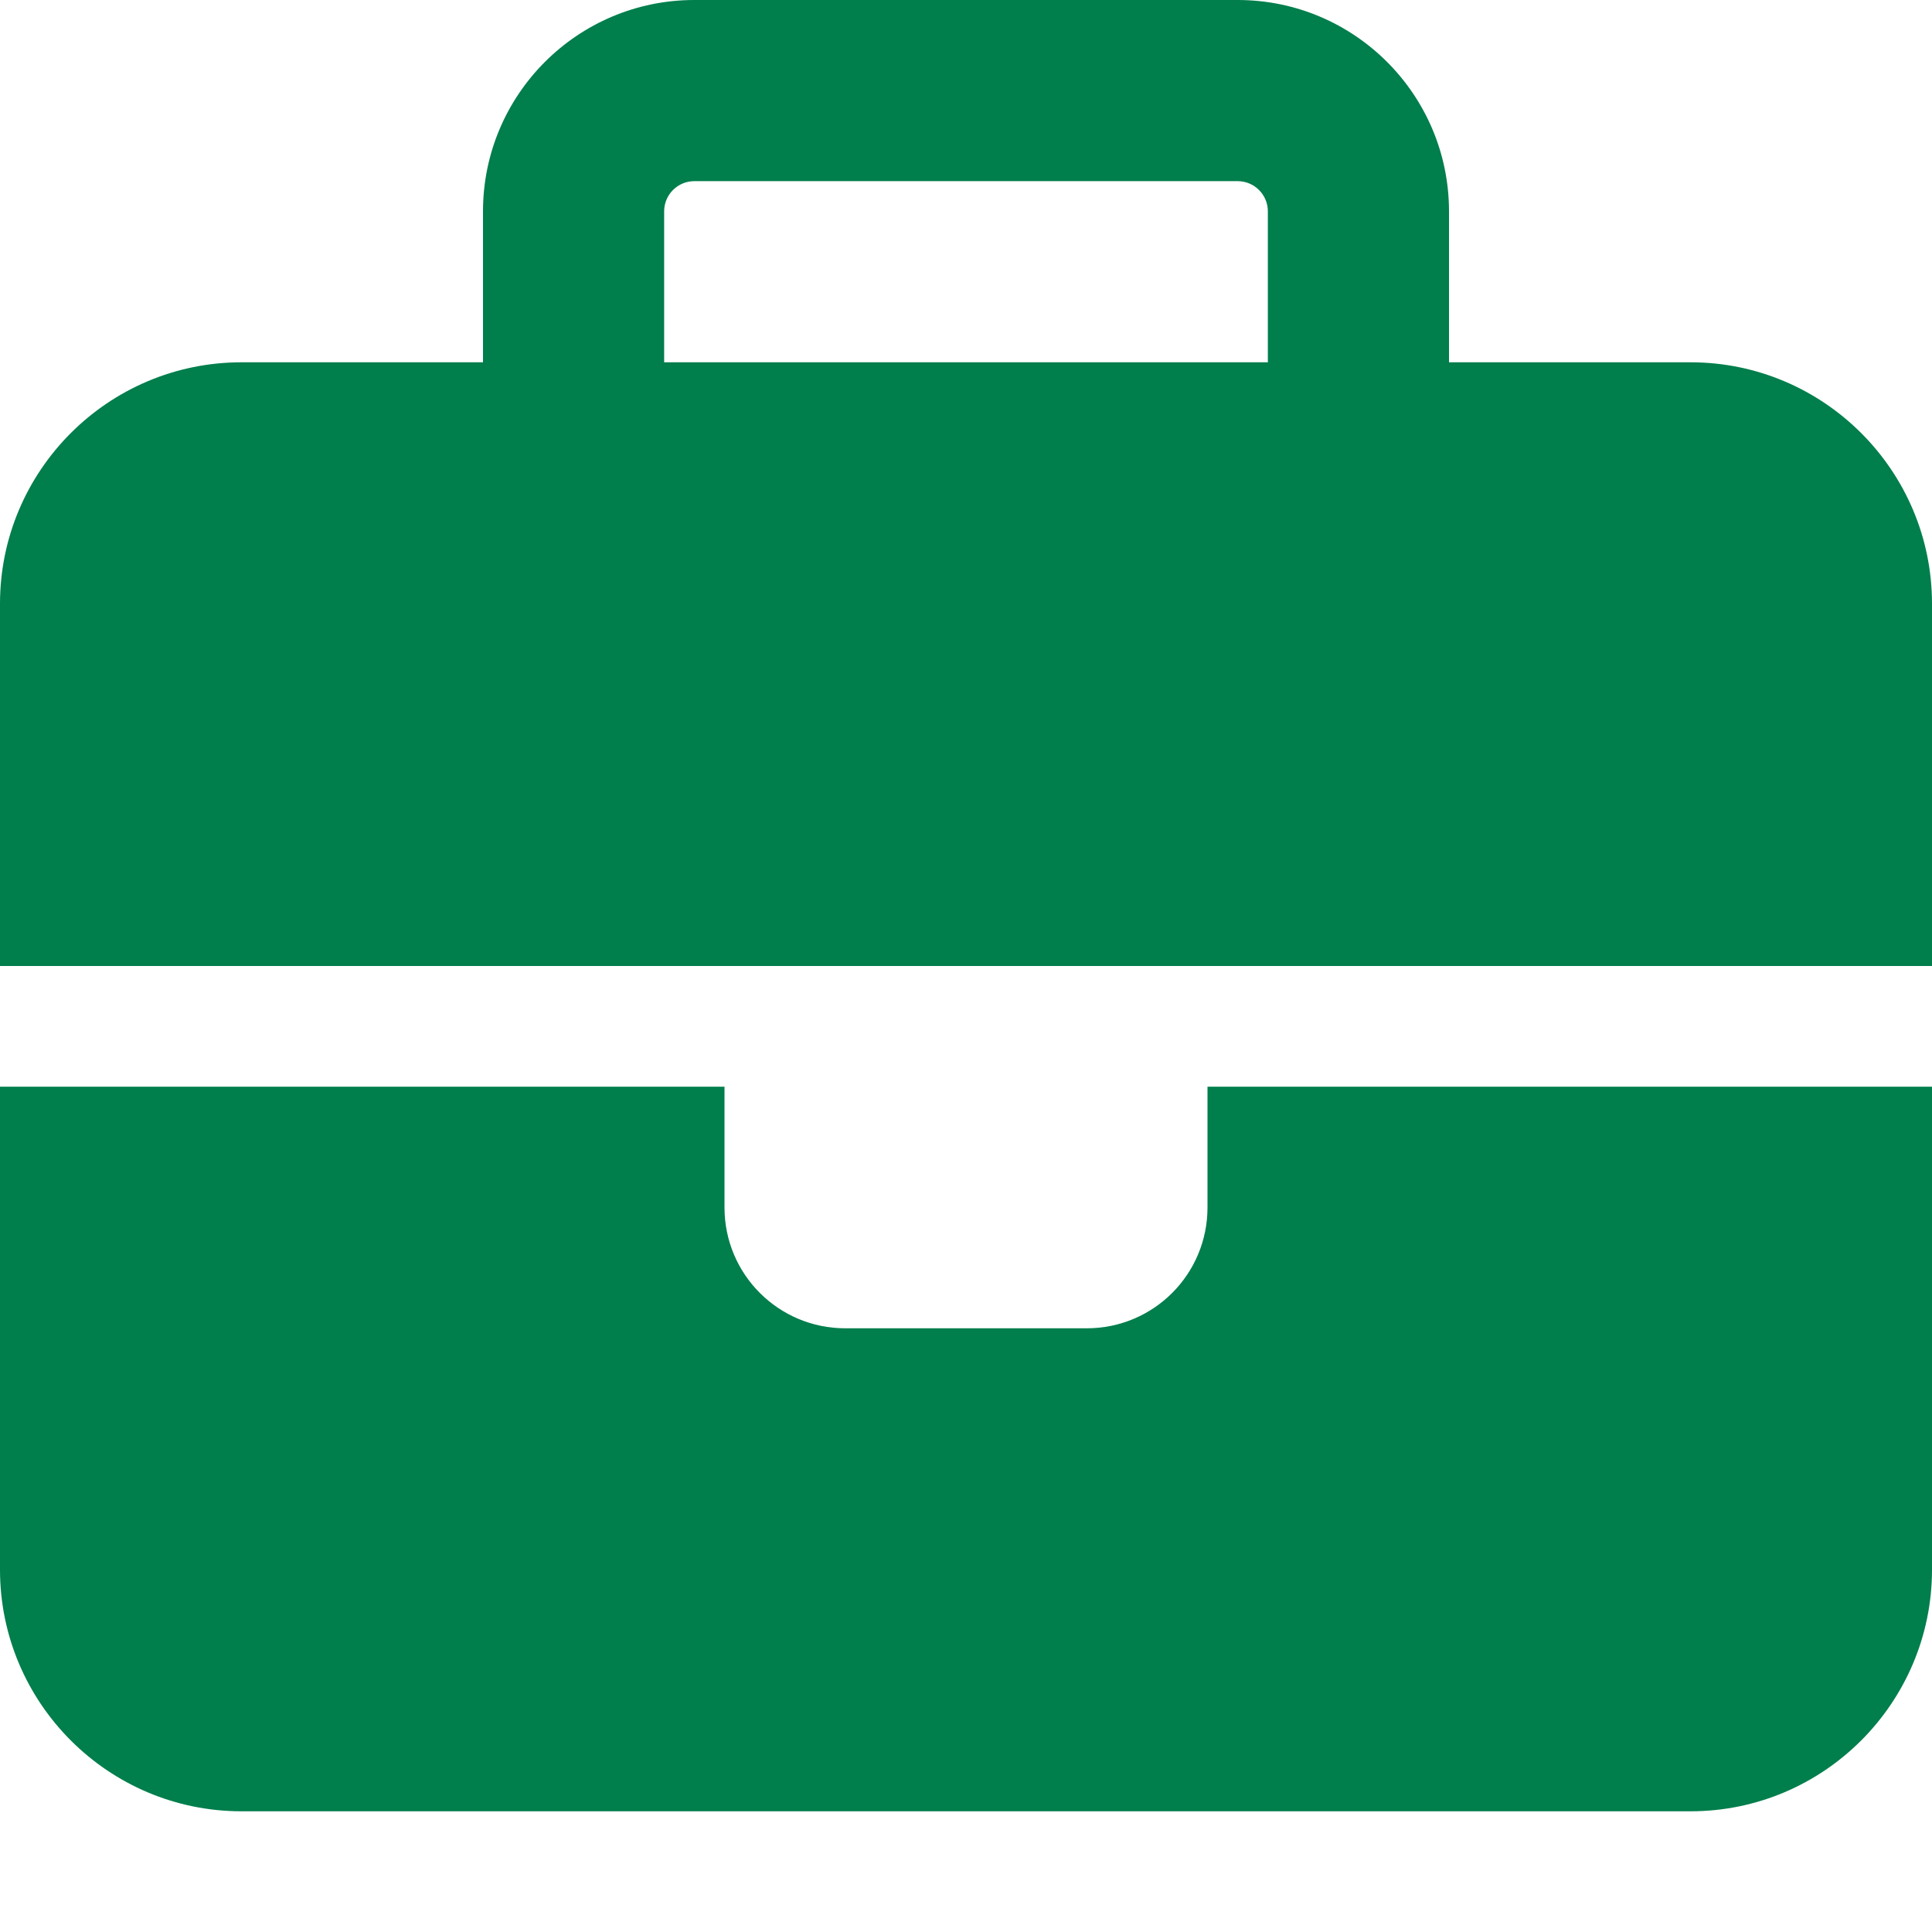 <svg width="21" height="21" viewBox="0 0 21 21" fill="none" xmlns="http://www.w3.org/2000/svg">
<path d="M7.547 1.969H13.453C13.634 1.969 13.781 2.116 13.781 2.297V3.938H7.219V2.297C7.219 2.116 7.366 1.969 7.547 1.969ZM5.25 2.297V3.938H2.625C1.177 3.938 0 5.115 0 6.562V10.5H7.875H13.125H21V6.562C21 5.115 19.823 3.938 18.375 3.938H15.75V2.297C15.75 1.029 14.72 0 13.453 0H7.547C6.279 0 5.25 1.029 5.25 2.297ZM21 11.812H13.125V13.125C13.125 13.851 12.539 14.438 11.812 14.438H9.188C8.462 14.438 7.875 13.851 7.875 13.125V11.812H0V17.062C0 18.51 1.177 19.688 2.625 19.688H18.375C19.823 19.688 21 18.51 21 17.062V11.812Z" fill="#007E4C"/>
</svg>
